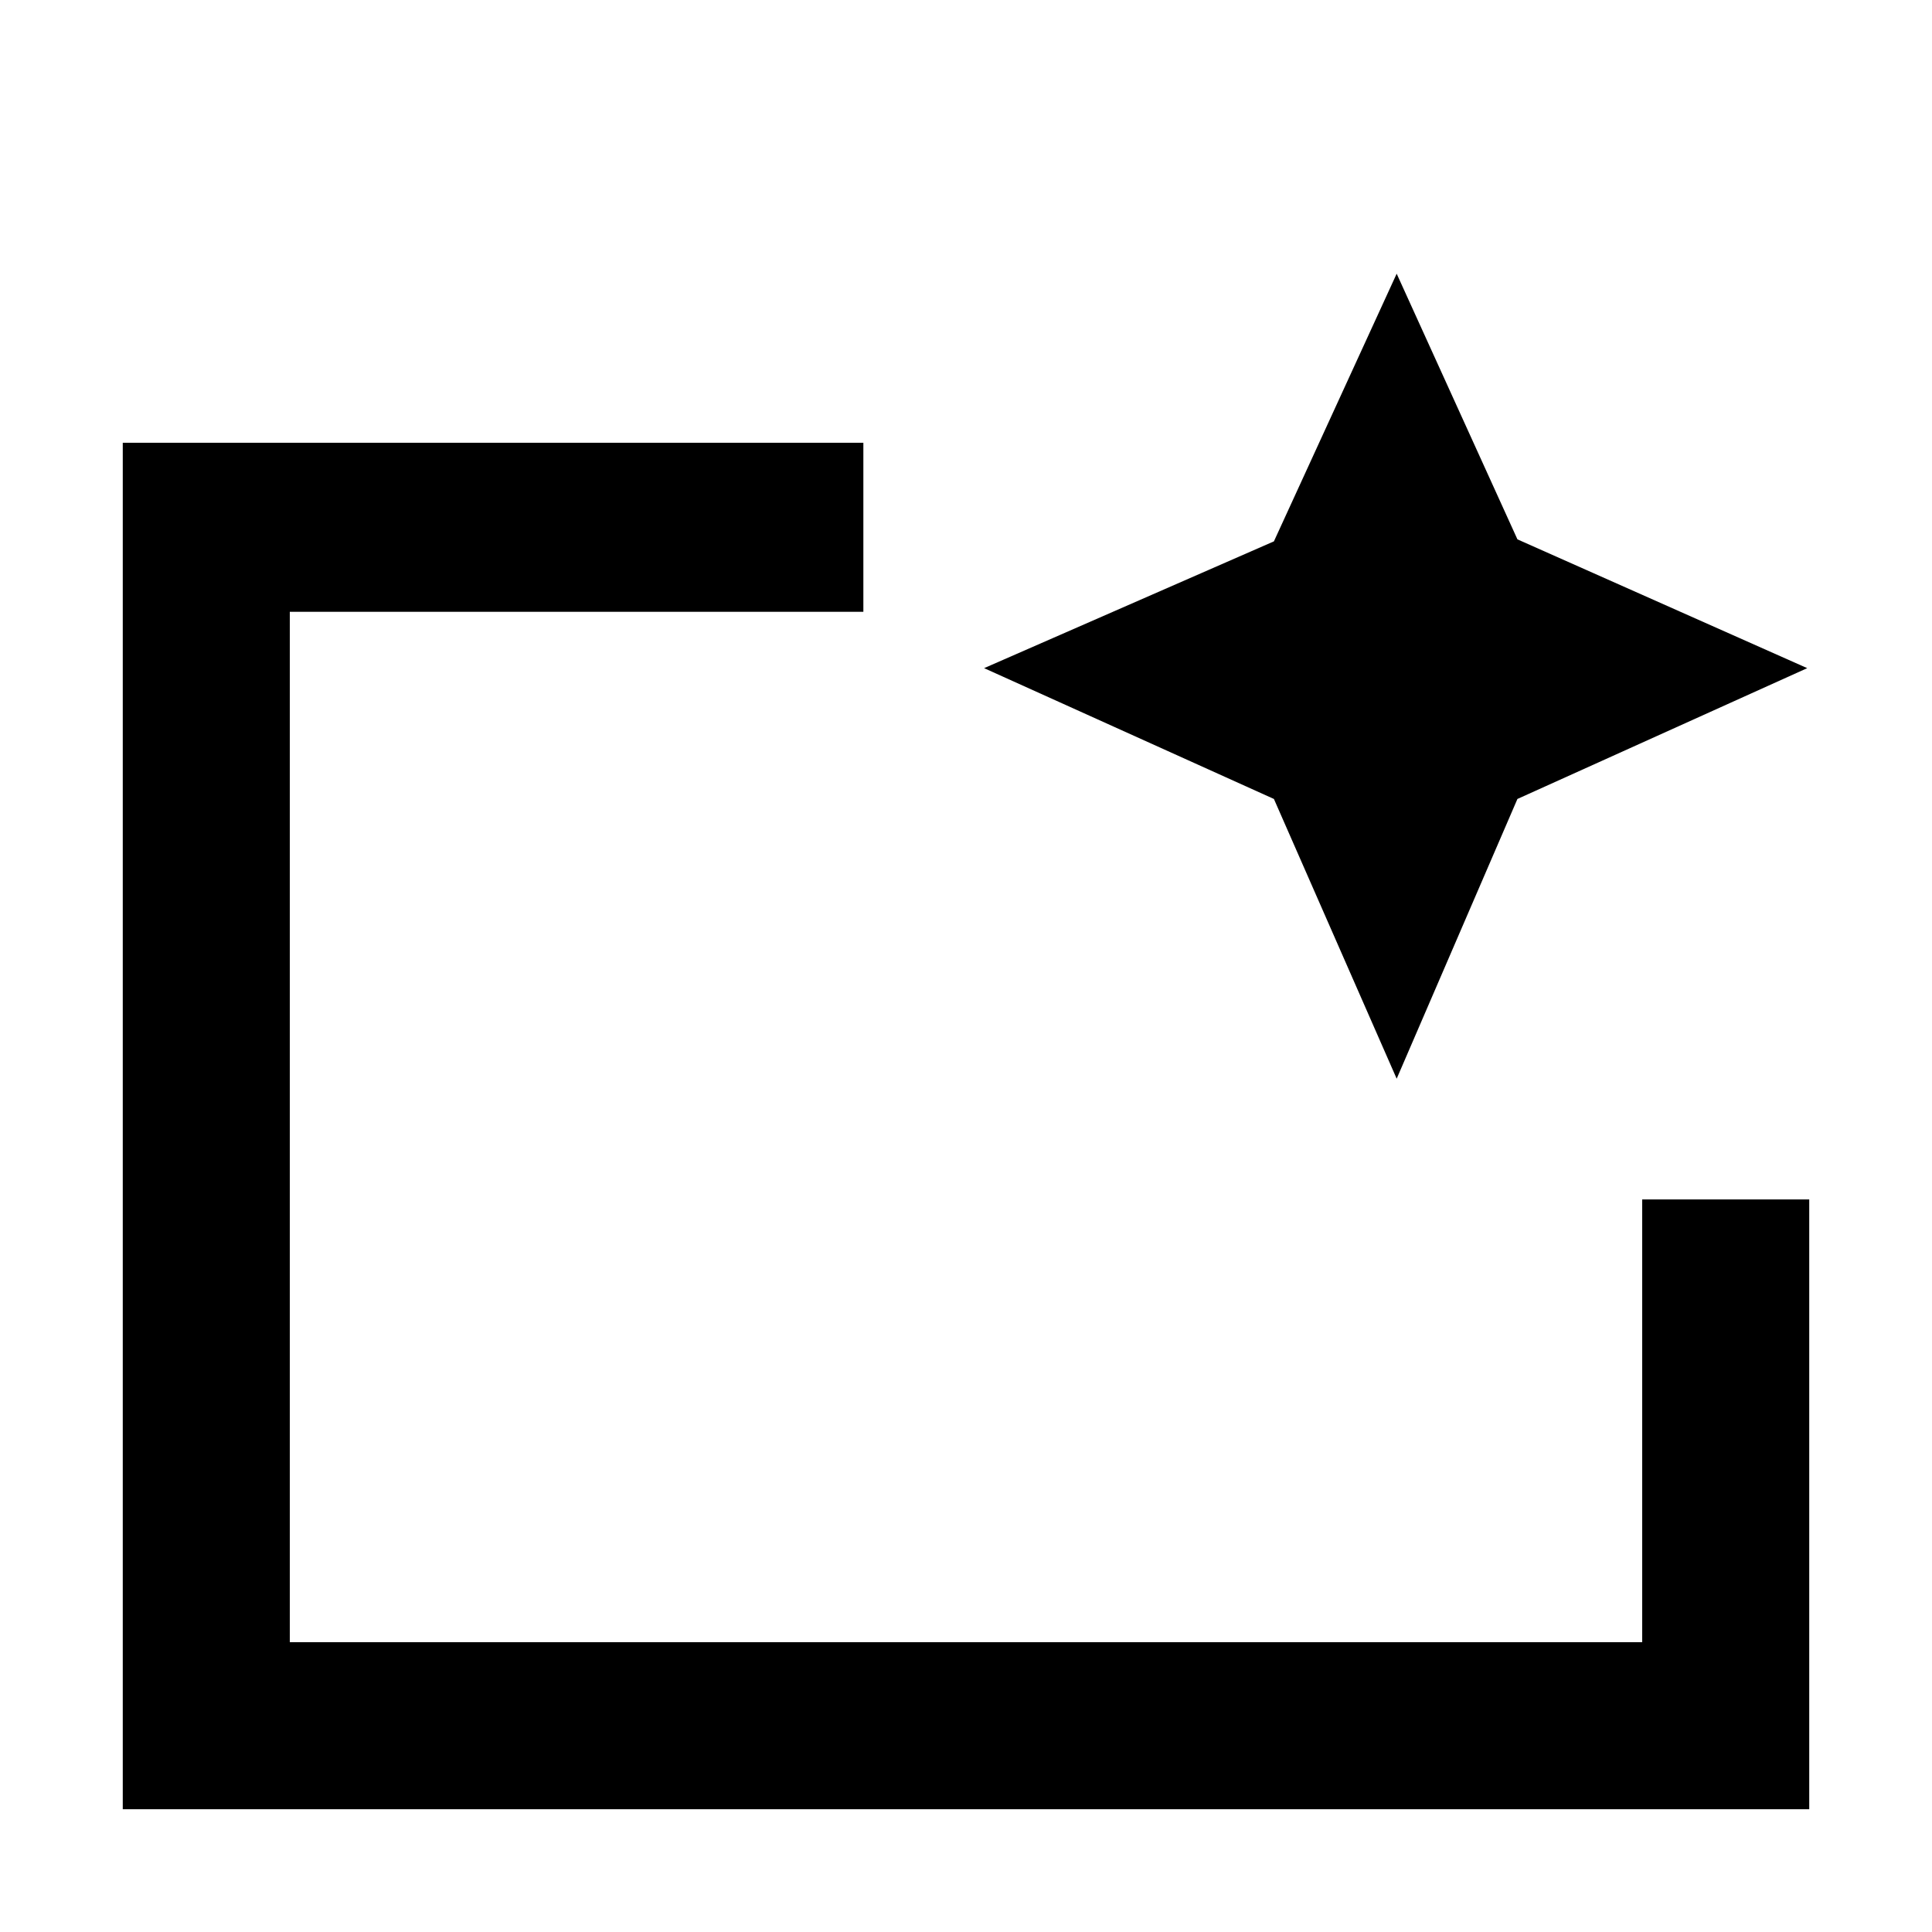 <svg xmlns="http://www.w3.org/2000/svg" height="48" width="48"><path d="M3.05 44.95V11h18.4v4.2H7.2v25.6h33.6v-11h4.15v15.15ZM7.2 40.8V15.2 29.8v-1.55Zm27.5-14-3.05-6.95-7.2-3.25 7.2-3.15L34.7 6.8l3 6.6 7.2 3.2-7.2 3.25Z"/></svg>